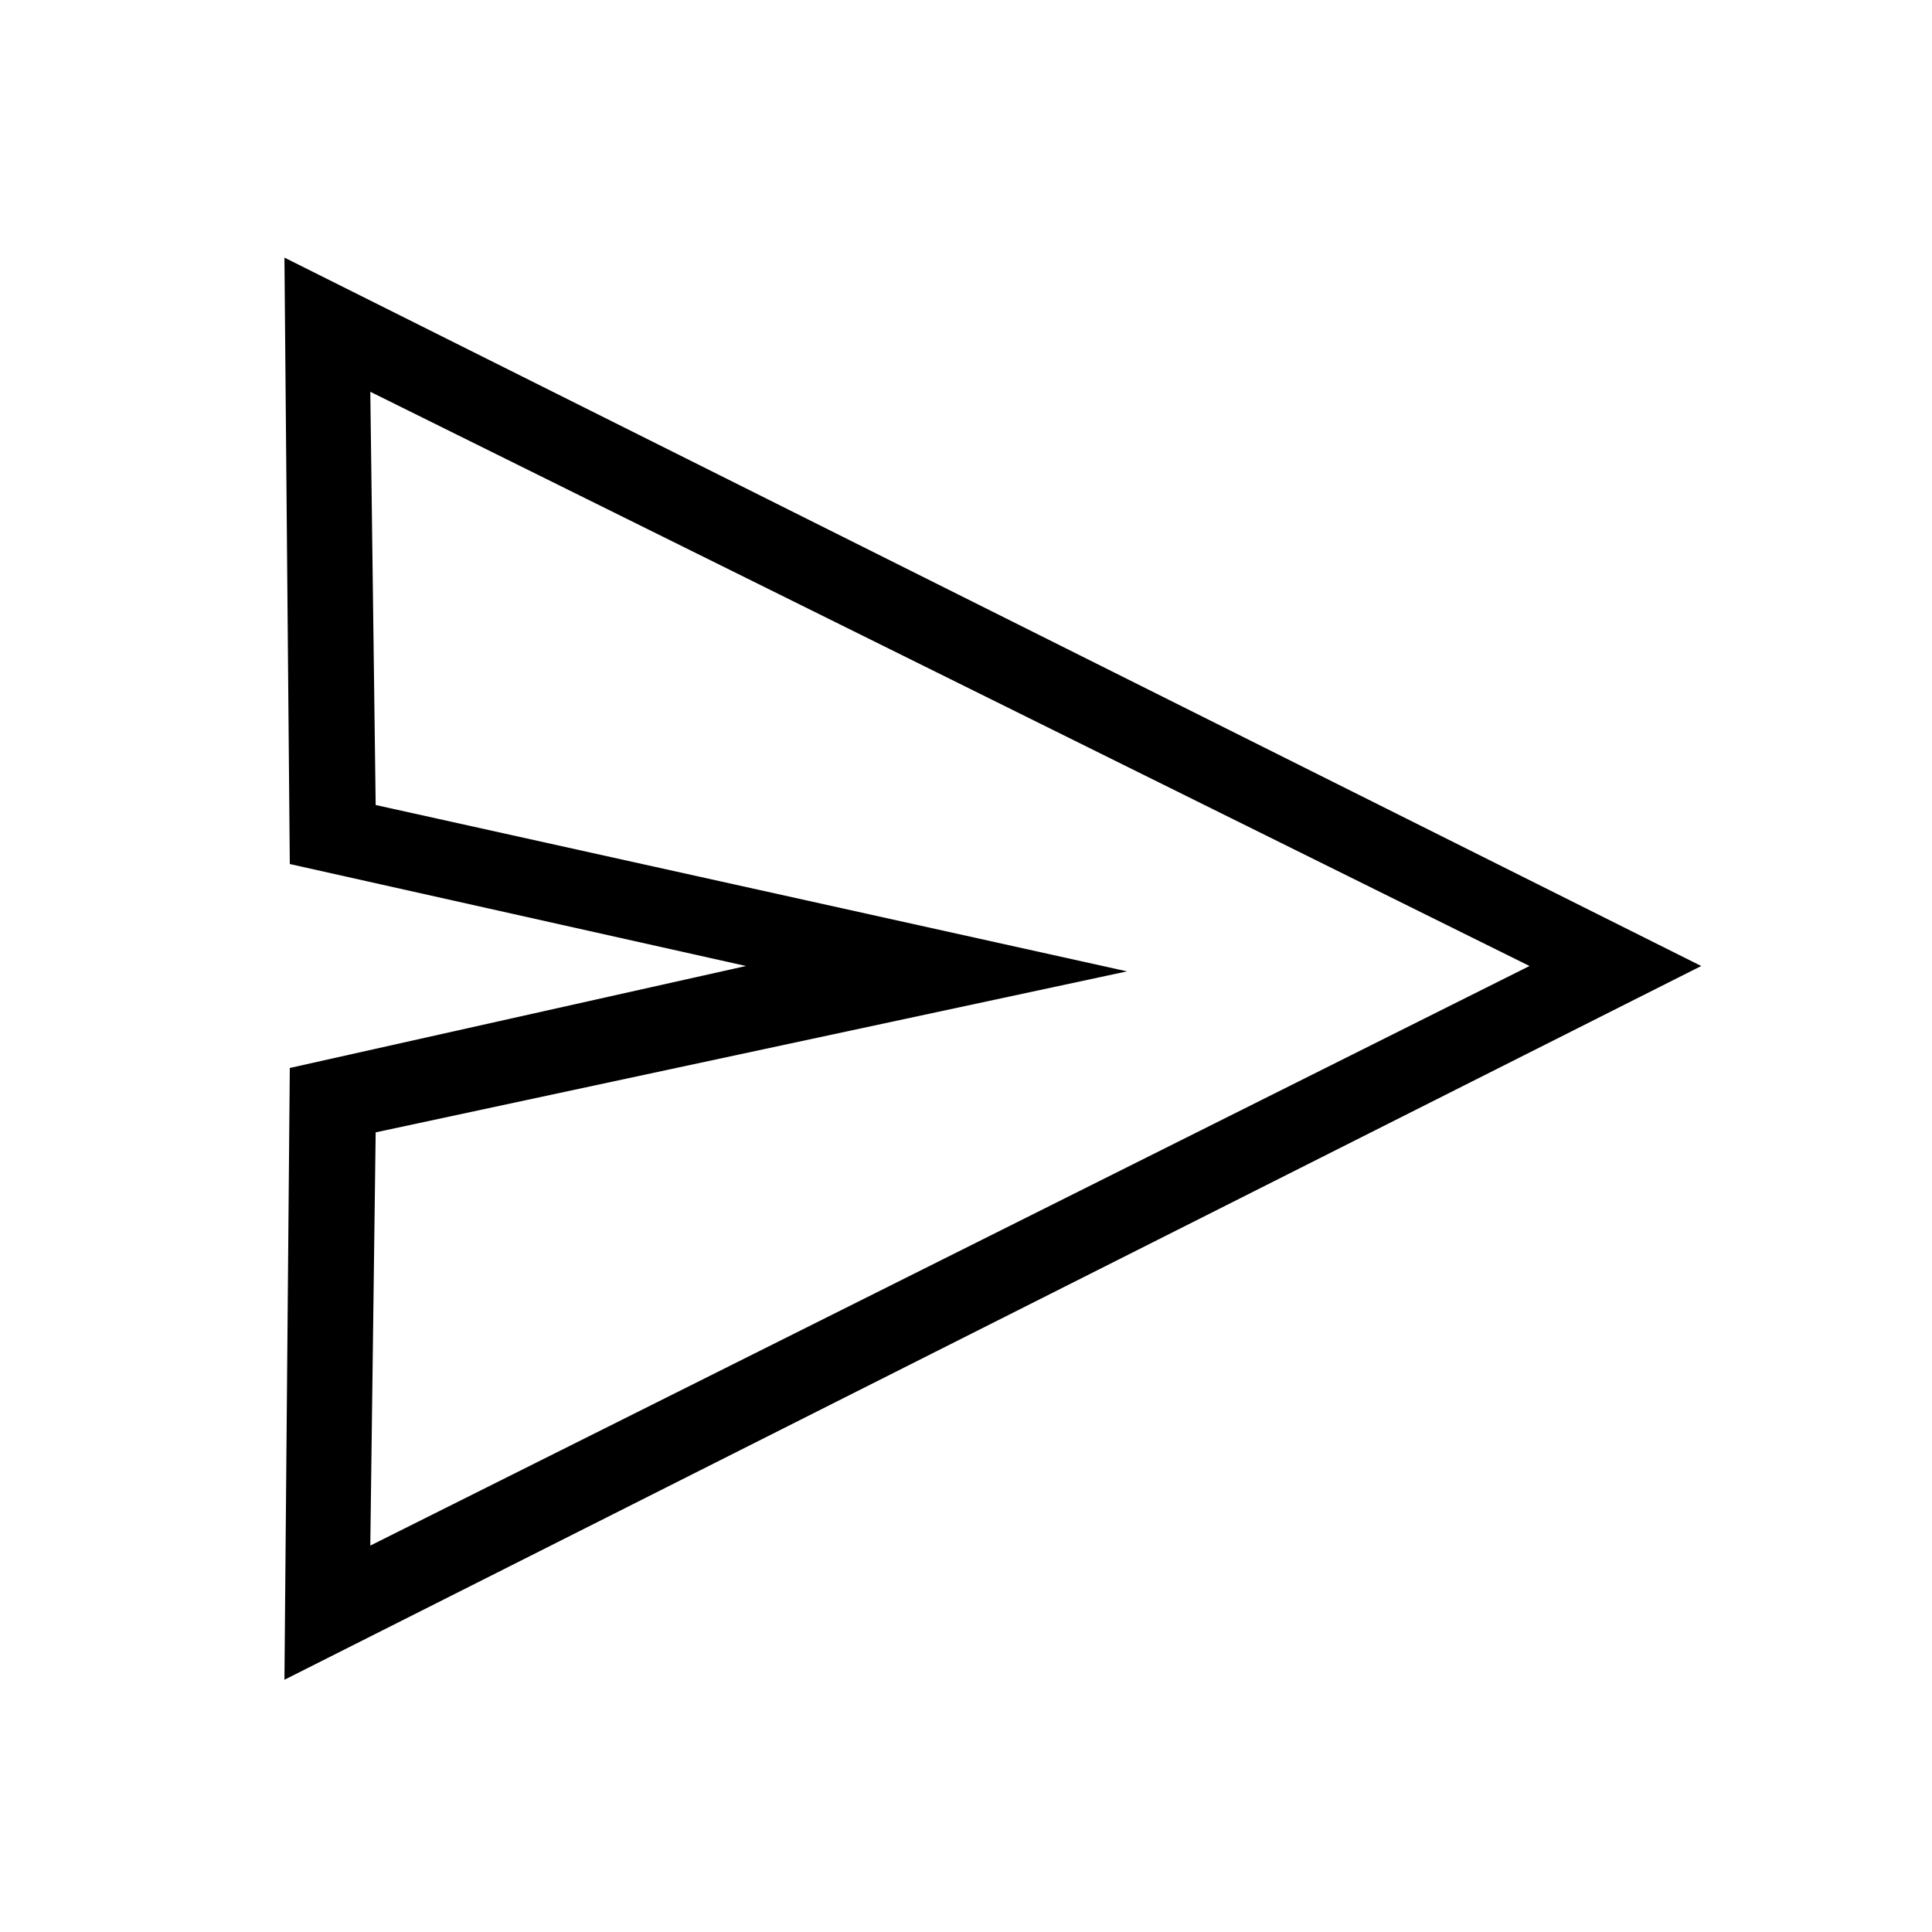 <svg viewBox="0 0 1024 1024" version="1.1" xmlns="http://www.w3.org/2000/svg">
  <path d="M150.756 890.311l2.844-324.267 241.778-54.044-241.778-54.044-2.844-321.422L901.689 512 150.756 890.311zM199.111 600.178l-2.844 219.022L810.667 512 196.267 207.644 199.111 426.667l398.222 88.178-398.222 85.333z"></path>
</svg>